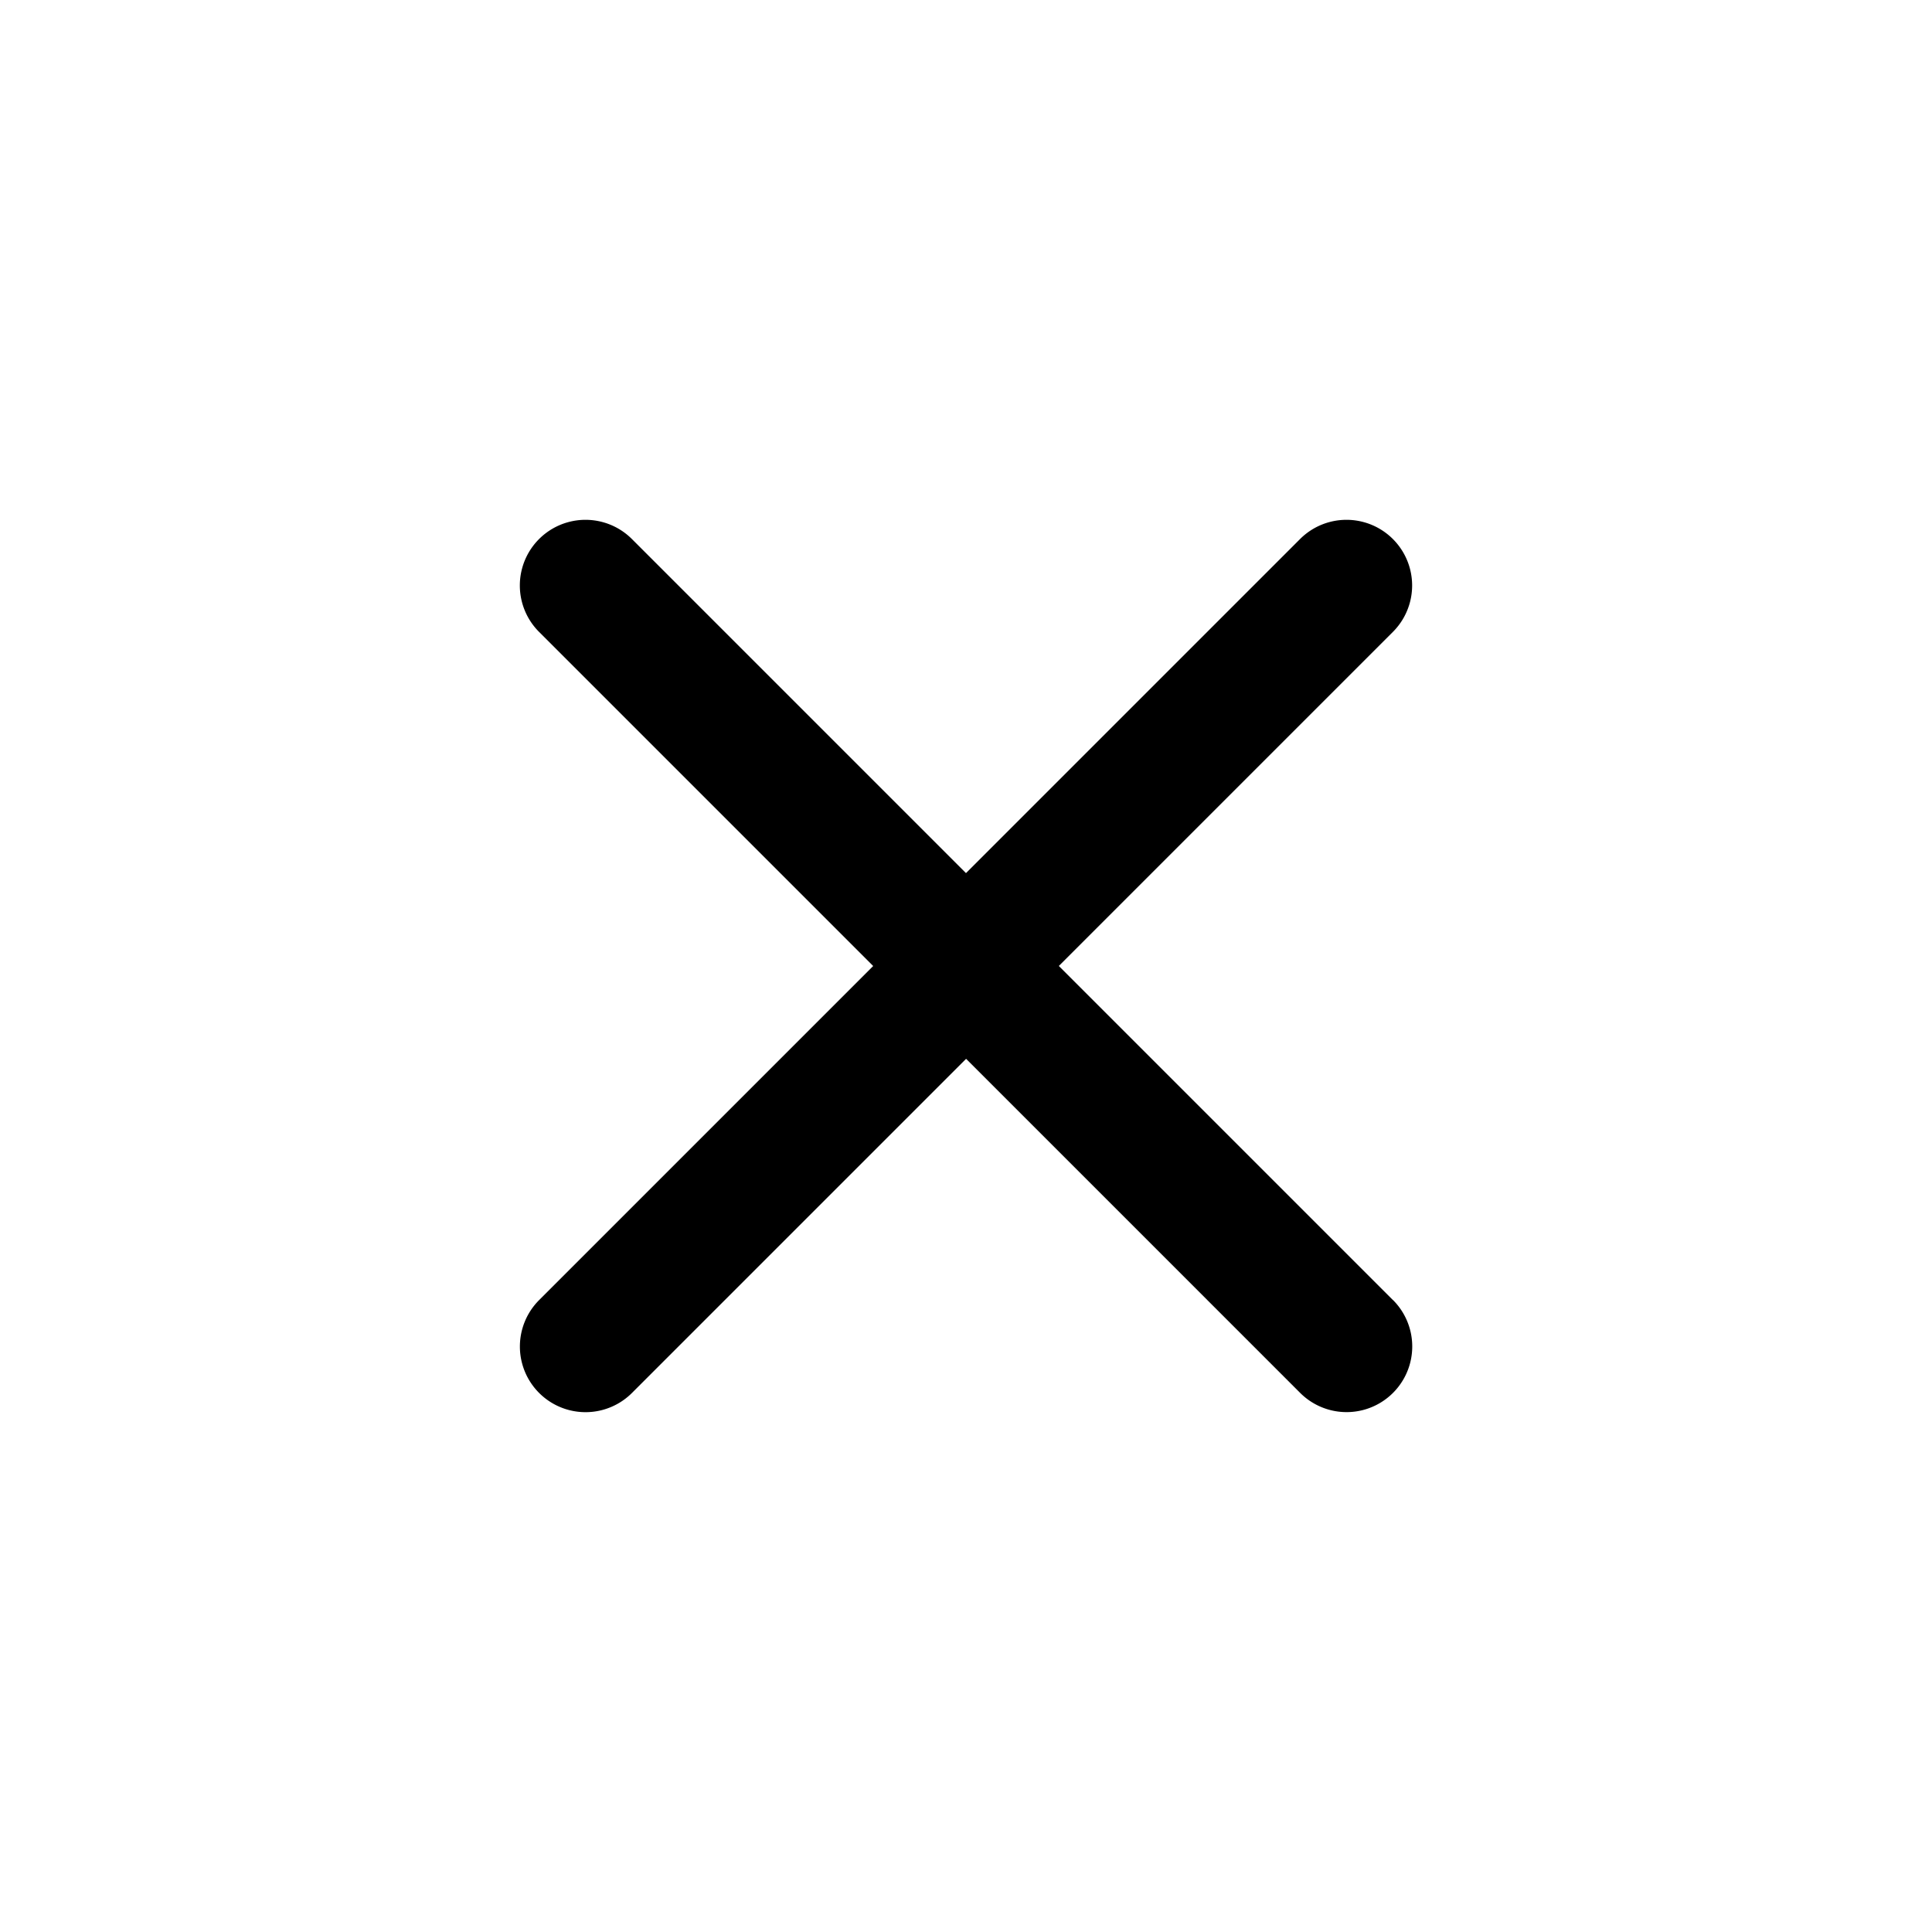 <?xml version="1.0" standalone="no"?><!DOCTYPE svg PUBLIC "-//W3C//DTD SVG 1.1//EN" "http://www.w3.org/Graphics/SVG/1.1/DTD/svg11.dtd"><svg t="1654505072040" class="icon" viewBox="0 0 1024 1024" version="1.1" xmlns="http://www.w3.org/2000/svg" p-id="2715" width="24" height="24" xmlns:xlink="http://www.w3.org/1999/xlink"><defs><style type="text/css">@font-face { font-family: feedback-iconfont; src: url("//at.alicdn.com/t/font_1031158_u69w8yhxdu.woff2?t=1630033759944") format("woff2"), url("//at.alicdn.com/t/font_1031158_u69w8yhxdu.woff?t=1630033759944") format("woff"), url("//at.alicdn.com/t/font_1031158_u69w8yhxdu.ttf?t=1630033759944") format("truetype"); }
</style></defs><path d="M738.267 689.042L561.208 511.983 738.267 334.923a34.8 34.8 0 0 0-49.215-49.215l-177.06 177.06L334.933 285.709a34.8 34.8 0 0 0-49.215 49.215l177.088 177.088-177.06 177.06a34.8 34.8 0 1 0 49.215 49.215L512.049 561.198l177.06 177.06a34.8 34.8 0 0 0 49.215-49.215" p-id="2716"></path></svg>